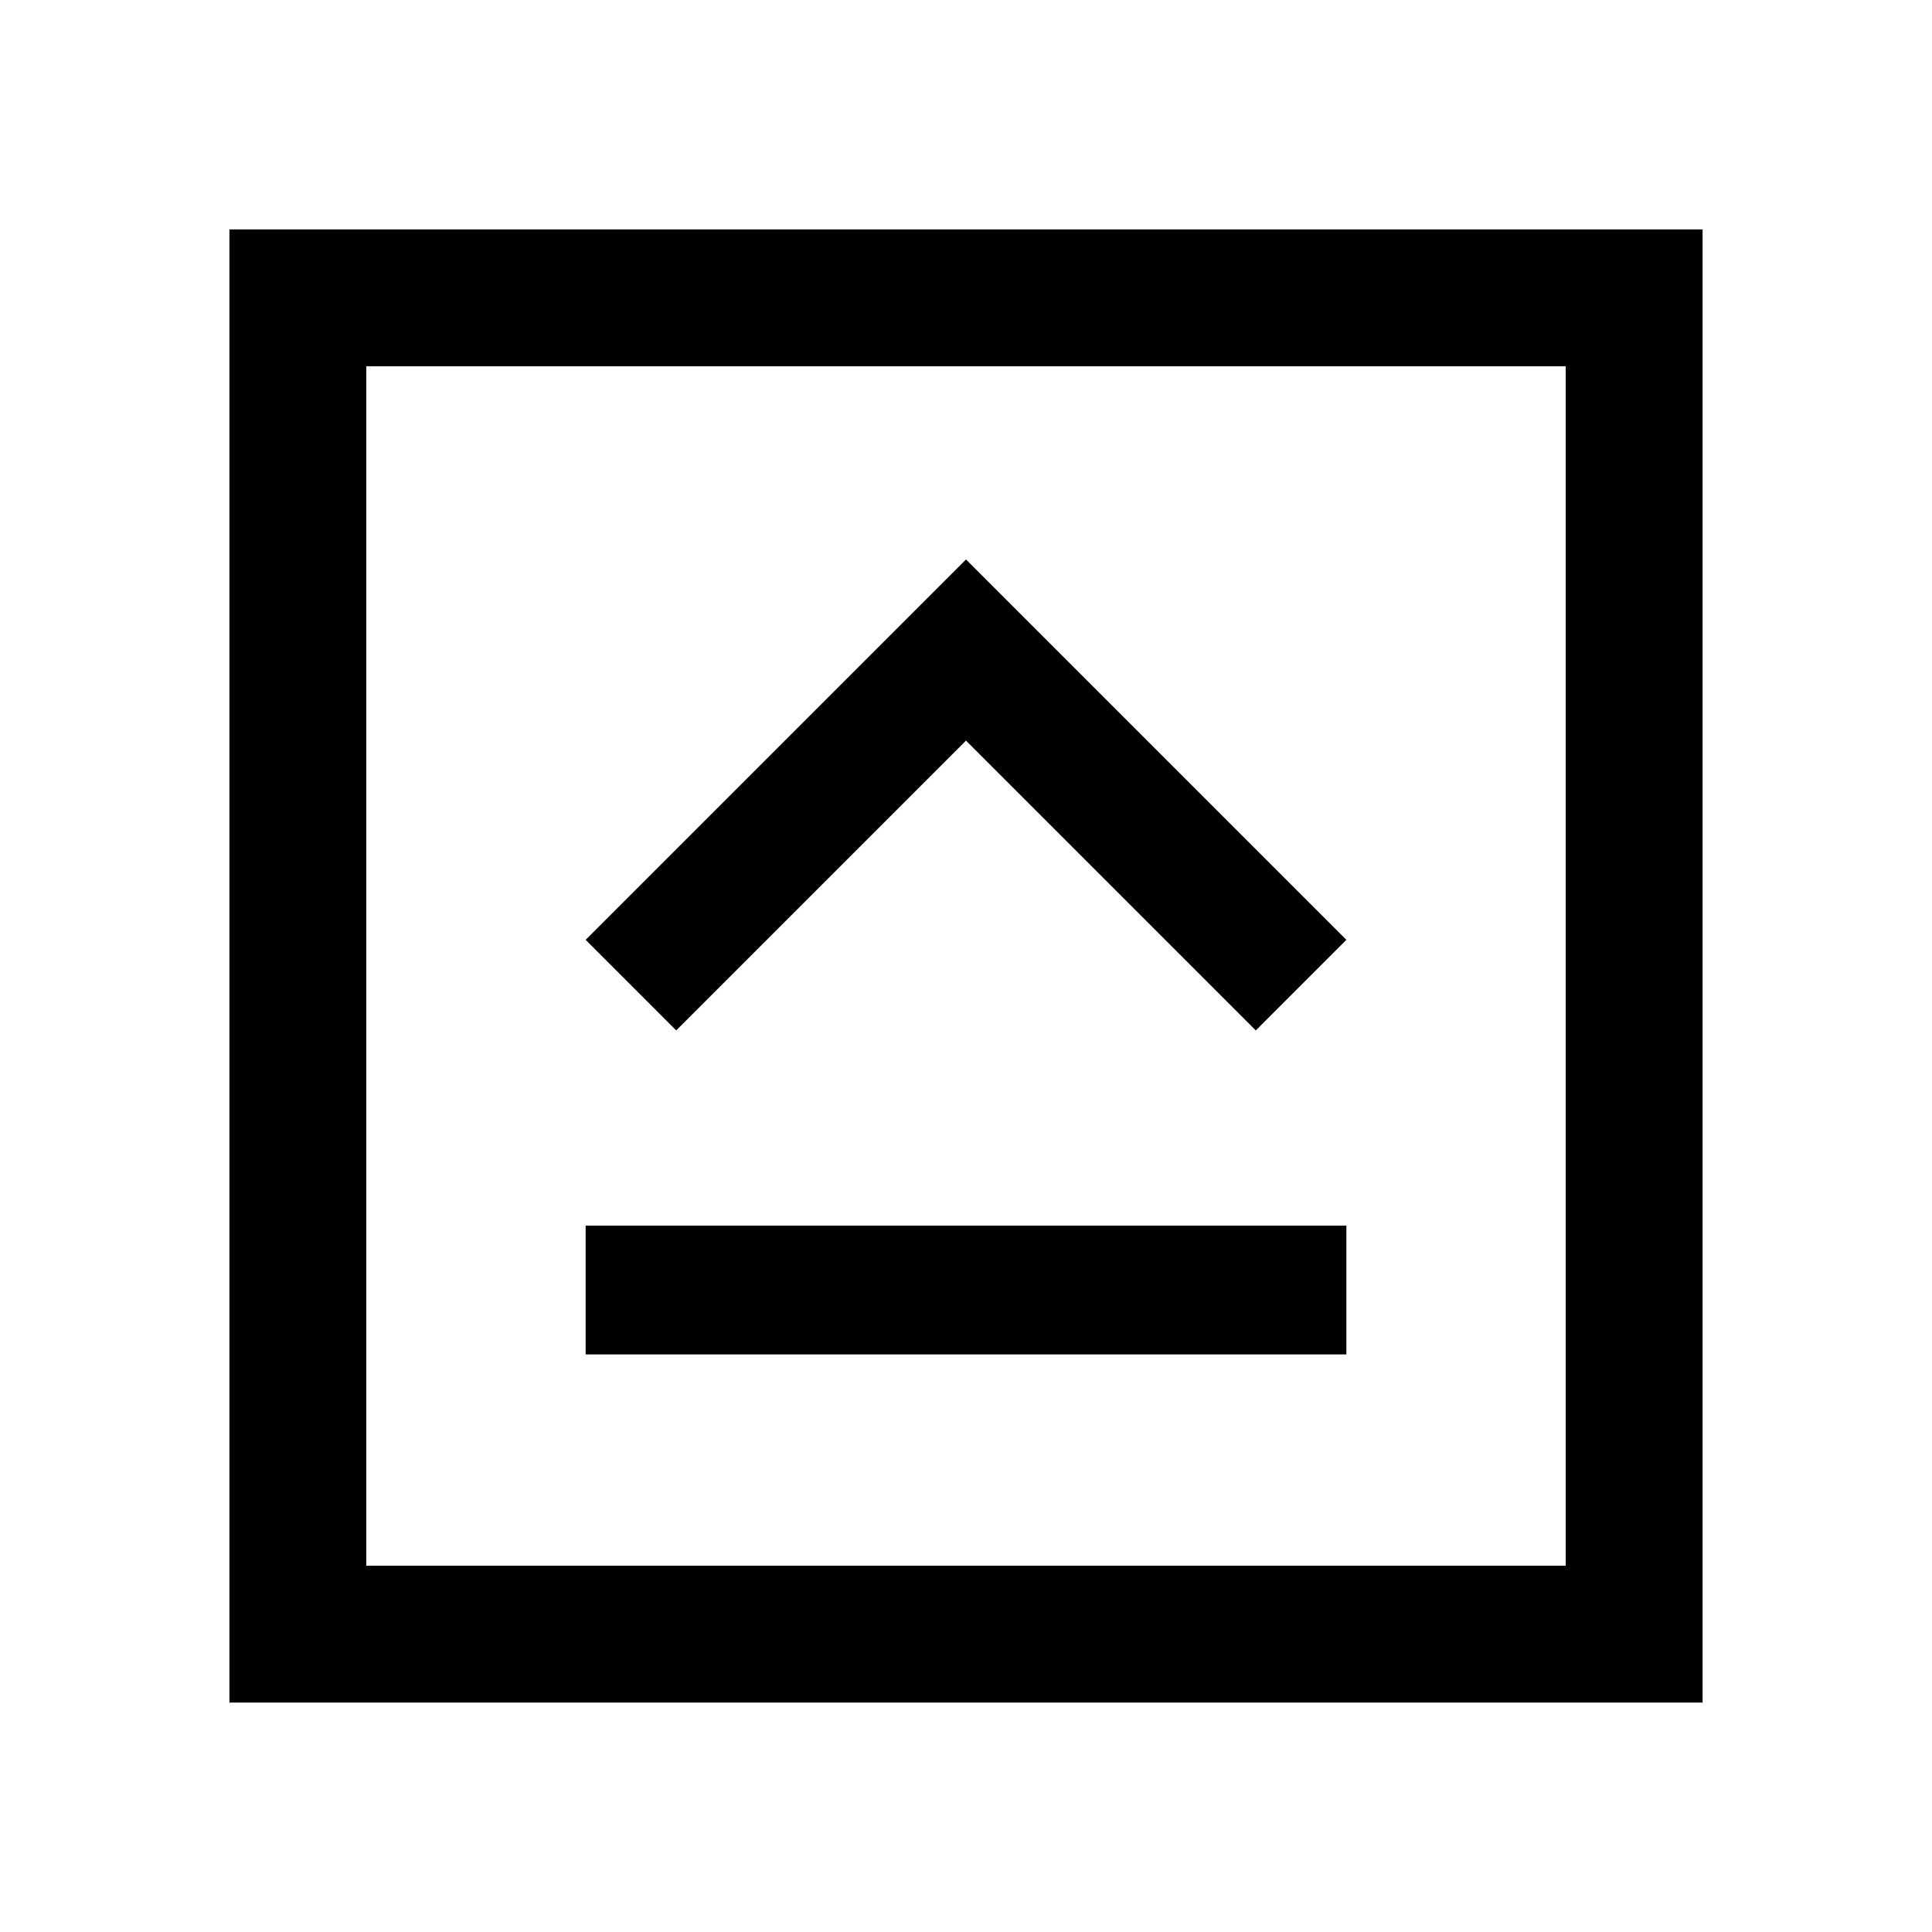<svg xmlns="http://www.w3.org/2000/svg" width="48" height="48" viewBox="0 0 48 48"><path d="M14.55 33.65h18.9v-3.2h-18.9Zm2.25-8.05 7.2-7.2 7.2 7.2 2.25-2.25L24 13.9l-9.45 9.45ZM5.7 42.3V5.7h36.6v36.6Zm3.4-3.4h29.8V9.1H9.1Zm0-29.8v29.8Z"/></svg>